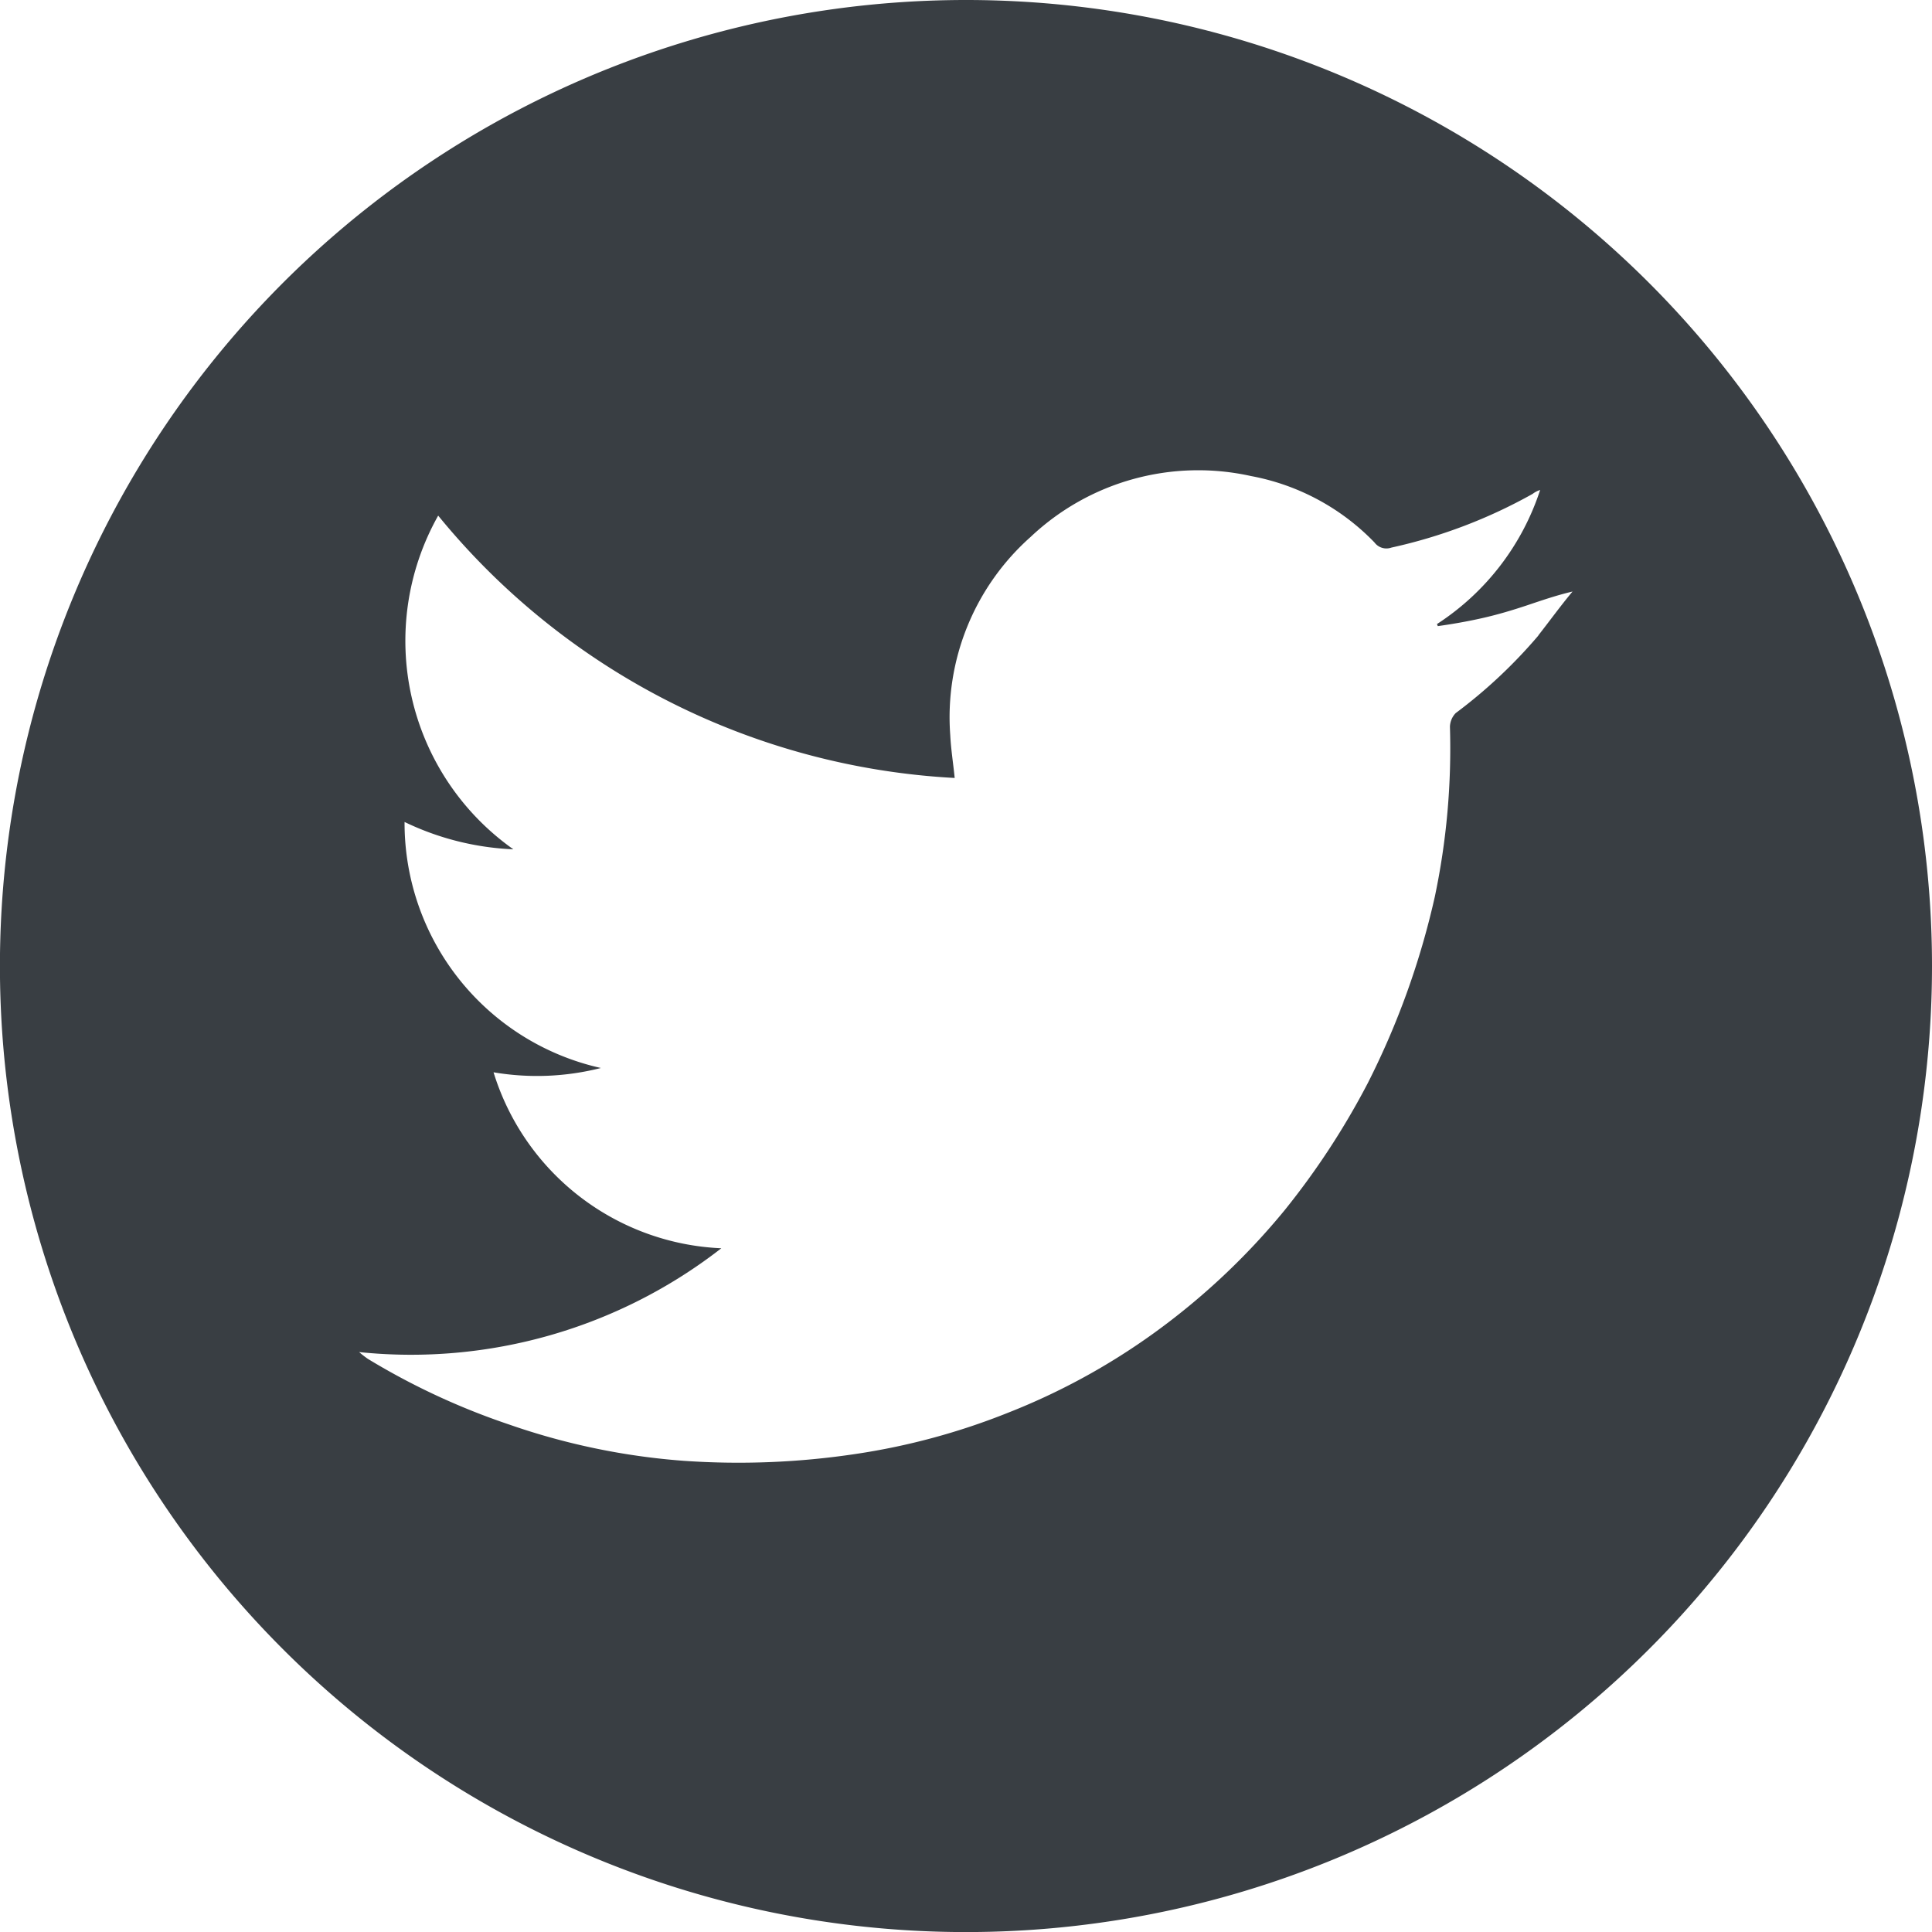 <svg xmlns="http://www.w3.org/2000/svg" width="28.271" height="28.272" viewBox="0 0 28.271 28.272">
  <path id="Trazado_2273" data-name="Trazado 2273" d="M14.312,100.639a14.136,14.136,0,1,0,14.137,14.136,14.135,14.135,0,0,0-14.137-14.136m8.377,9.3a7.361,7.361,0,0,1-1.21,1.135.3.3,0,0,0-.084.2,10.52,10.52,0,0,1-.222,2.49,11.686,11.686,0,0,1-.979,2.722,11.234,11.234,0,0,1-1.217,1.861,10.169,10.169,0,0,1-1.915,1.8,9.727,9.727,0,0,1-2.142,1.168,9.909,9.909,0,0,1-2.222.6,11.535,11.535,0,0,1-2.517.1,10.024,10.024,0,0,1-2.556-.532,10.318,10.318,0,0,1-2.063-.959,1.407,1.407,0,0,1-.129-.1,7.391,7.391,0,0,0,5.3-1.519A3.653,3.653,0,0,1,7.4,116.33a3.8,3.8,0,0,0,1.571-.063,3.675,3.675,0,0,1-2.873-3.6,4.053,4.053,0,0,0,1.592.4,3.735,3.735,0,0,1-1.1-4.883,10.477,10.477,0,0,0,7.558,3.839c-.022-.22-.054-.414-.065-.628a3.528,3.528,0,0,1,1.177-2.9,3.569,3.569,0,0,1,3.224-.89,3.365,3.365,0,0,1,1.807.972.217.217,0,0,0,.247.075,7.52,7.52,0,0,0,2.067-.786.344.344,0,0,1,.11-.057,3.709,3.709,0,0,1-1.51,1.962.223.223,0,0,1,.012.03c.216-.03.432-.068.65-.117s.438-.114.662-.189.426-.145.66-.2c-.175.209-.333.428-.5.641" transform="translate(-0.178 -100.639)" fill="#393e43"/>
</svg>
